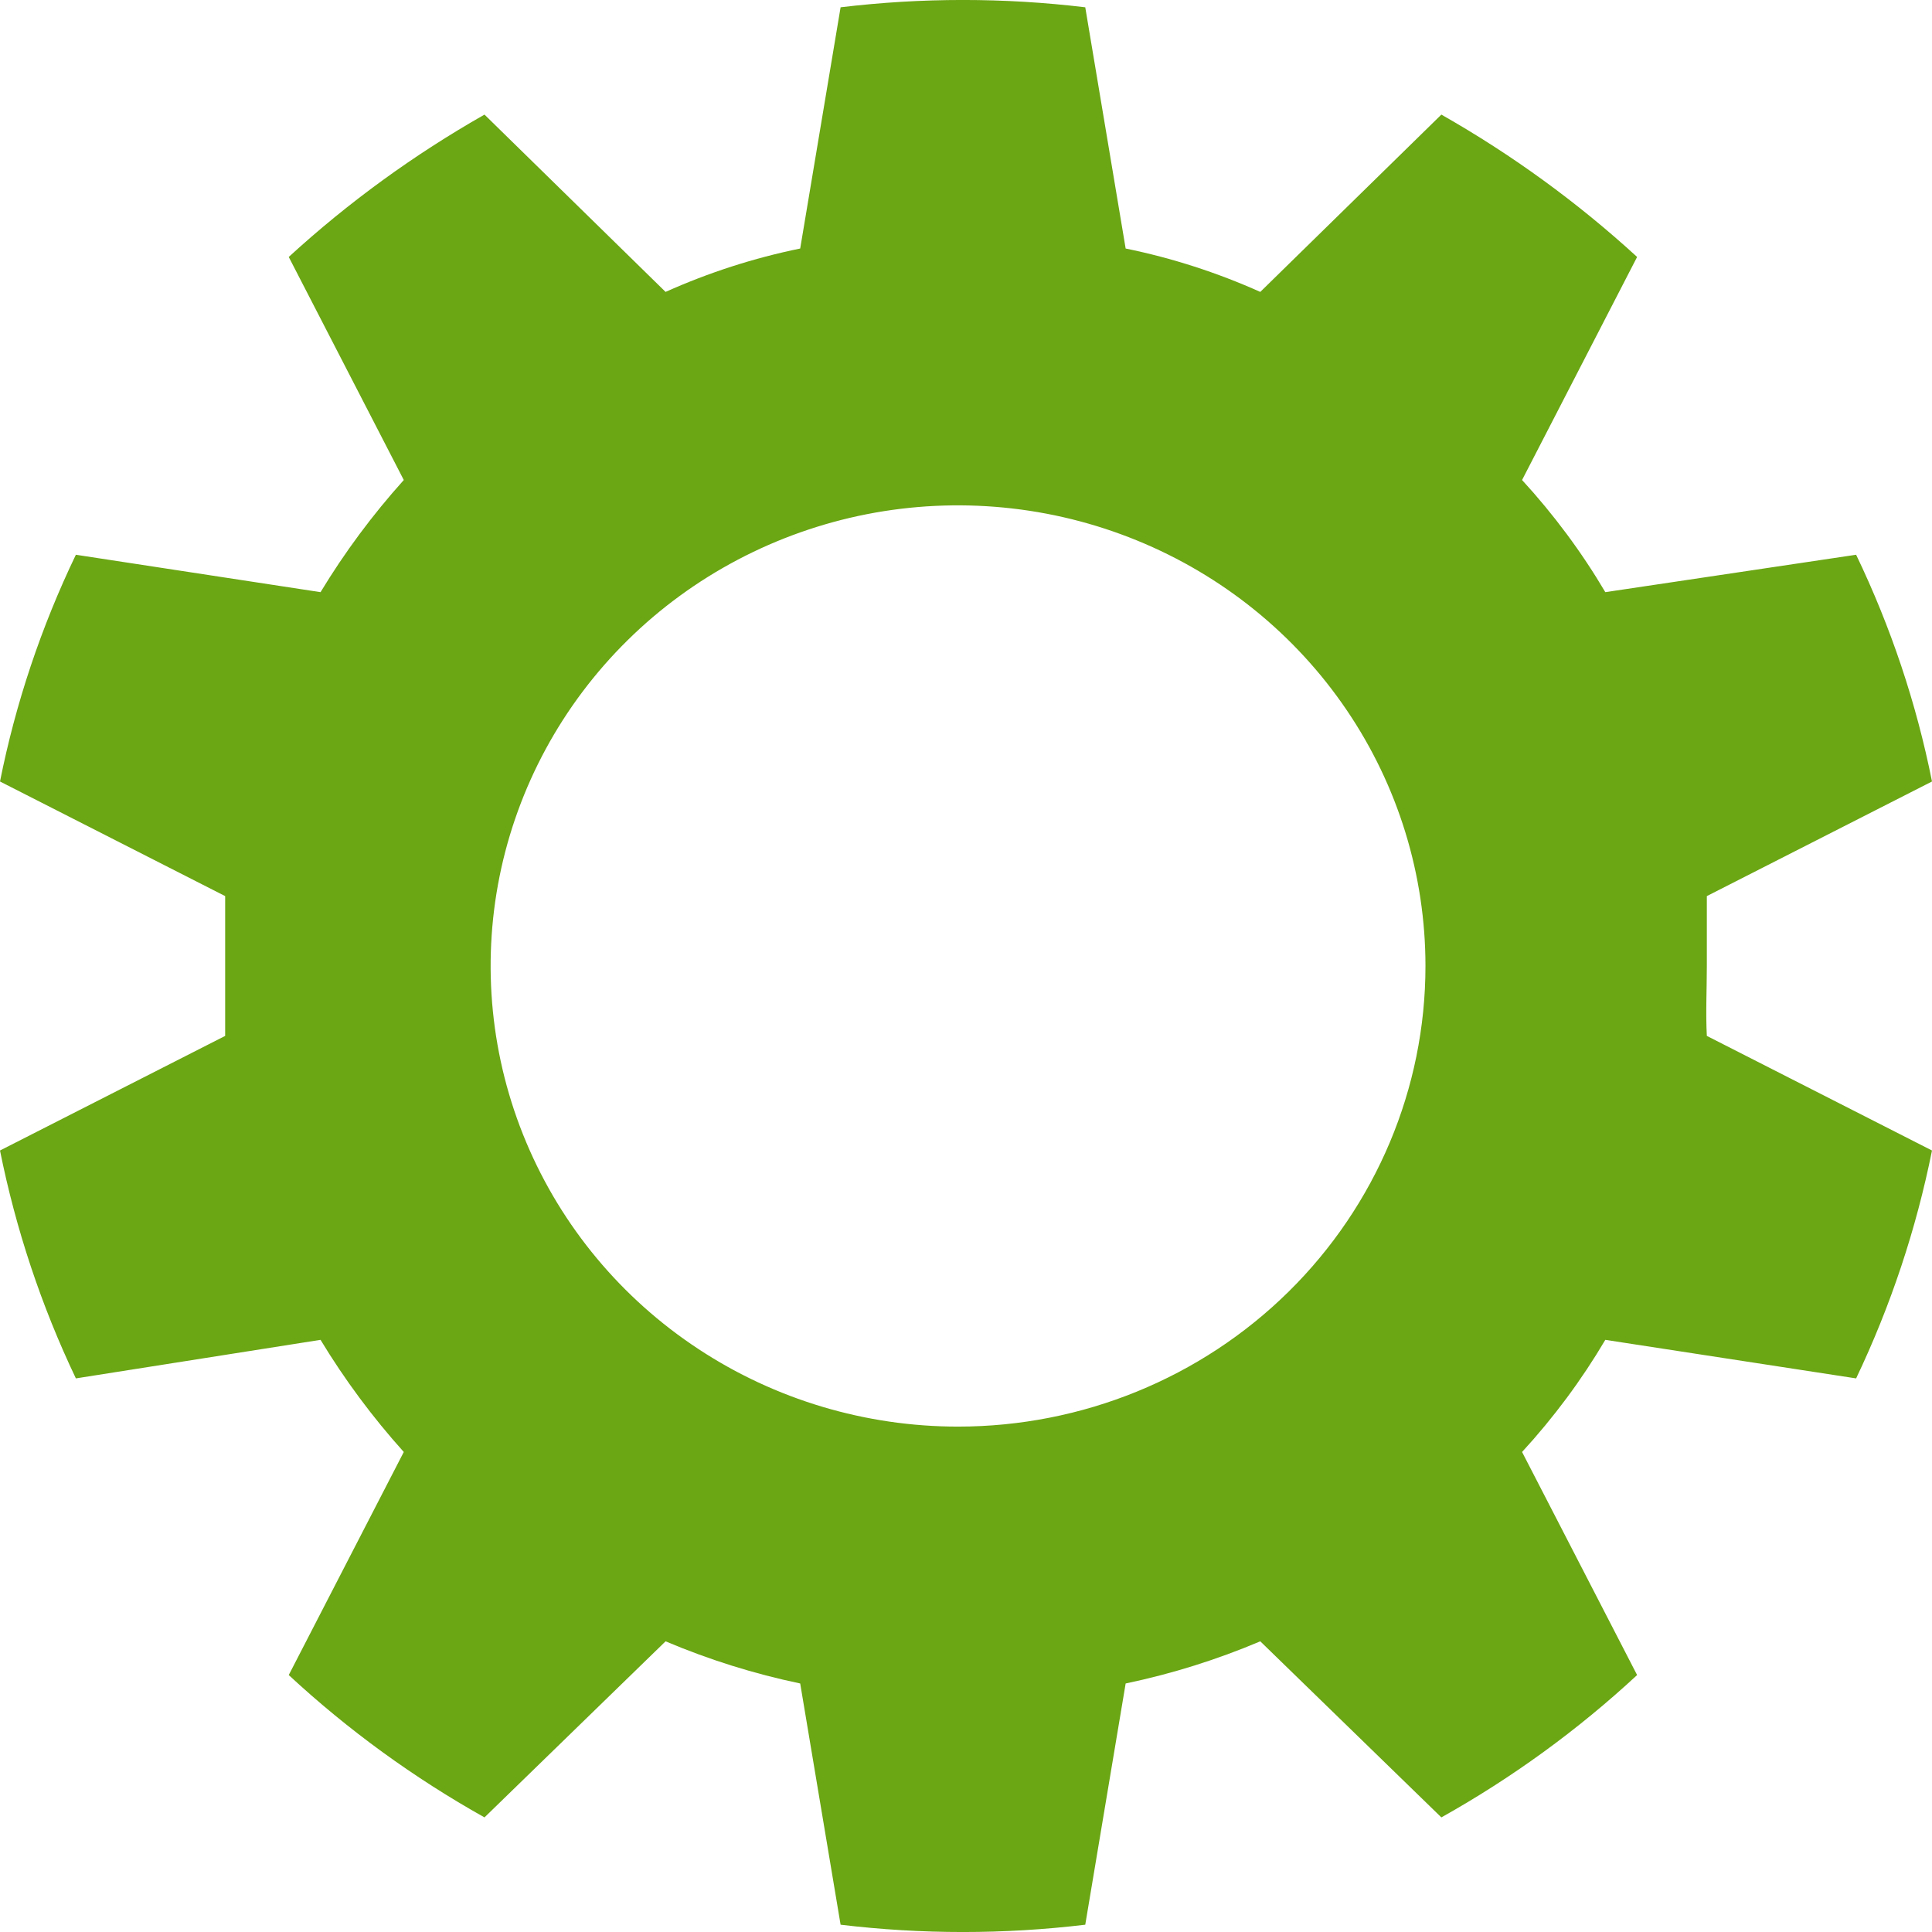 <svg width="22" height="22" viewBox="0 0 22 22" fill="none" xmlns="http://www.w3.org/2000/svg">
<path d="M19.436 11C19.436 10.739 19.436 10.464 19.436 10.204L22 8.899C21.822 8.007 21.531 7.139 21.136 6.317L18.28 6.743C18.01 6.286 17.692 5.858 17.332 5.466L18.642 2.926C17.963 2.304 17.216 1.761 16.413 1.305L14.351 3.324C13.86 3.104 13.346 2.938 12.818 2.83L12.358 0.083C11.433 -0.028 10.497 -0.028 9.572 0.083L9.112 2.83C8.584 2.938 8.07 3.104 7.579 3.324L5.517 1.305C4.715 1.761 3.967 2.304 3.288 2.926L4.598 5.466C4.242 5.862 3.925 6.289 3.65 6.743L0.864 6.317C0.469 7.139 0.178 8.007 0 8.899L2.564 10.204C2.564 10.464 2.564 10.739 2.564 11C2.564 11.261 2.564 11.536 2.564 11.796L0 13.101C0.18 13.997 0.47 14.869 0.864 15.696L3.65 15.257C3.925 15.711 4.242 16.138 4.598 16.534L3.288 19.074C3.963 19.7 4.712 20.244 5.517 20.695L7.579 18.69C8.073 18.899 8.586 19.06 9.112 19.17L9.572 21.917C10.497 22.028 11.433 22.028 12.358 21.917L12.818 19.17C13.344 19.06 13.857 18.899 14.351 18.69L16.413 20.695C17.219 20.244 17.967 19.7 18.642 19.074L17.332 16.534C17.692 16.142 18.01 15.714 18.28 15.257L21.136 15.696C21.53 14.869 21.82 13.997 22 13.101L19.436 11.796C19.422 11.536 19.436 11.261 19.436 11ZM10.909 16.245C9.857 16.245 8.828 15.938 7.952 15.361C7.077 14.785 6.395 13.966 5.992 13.007C5.589 12.049 5.484 10.994 5.689 9.977C5.895 8.959 6.402 8.024 7.146 7.291C7.89 6.557 8.839 6.058 9.871 5.855C10.903 5.653 11.974 5.757 12.946 6.154C13.919 6.551 14.75 7.223 15.335 8.086C15.92 8.948 16.232 9.963 16.232 11C16.232 12.391 15.671 13.725 14.673 14.709C13.675 15.693 12.321 16.245 10.909 16.245Z" fill="#6BA614"/>
</svg>
